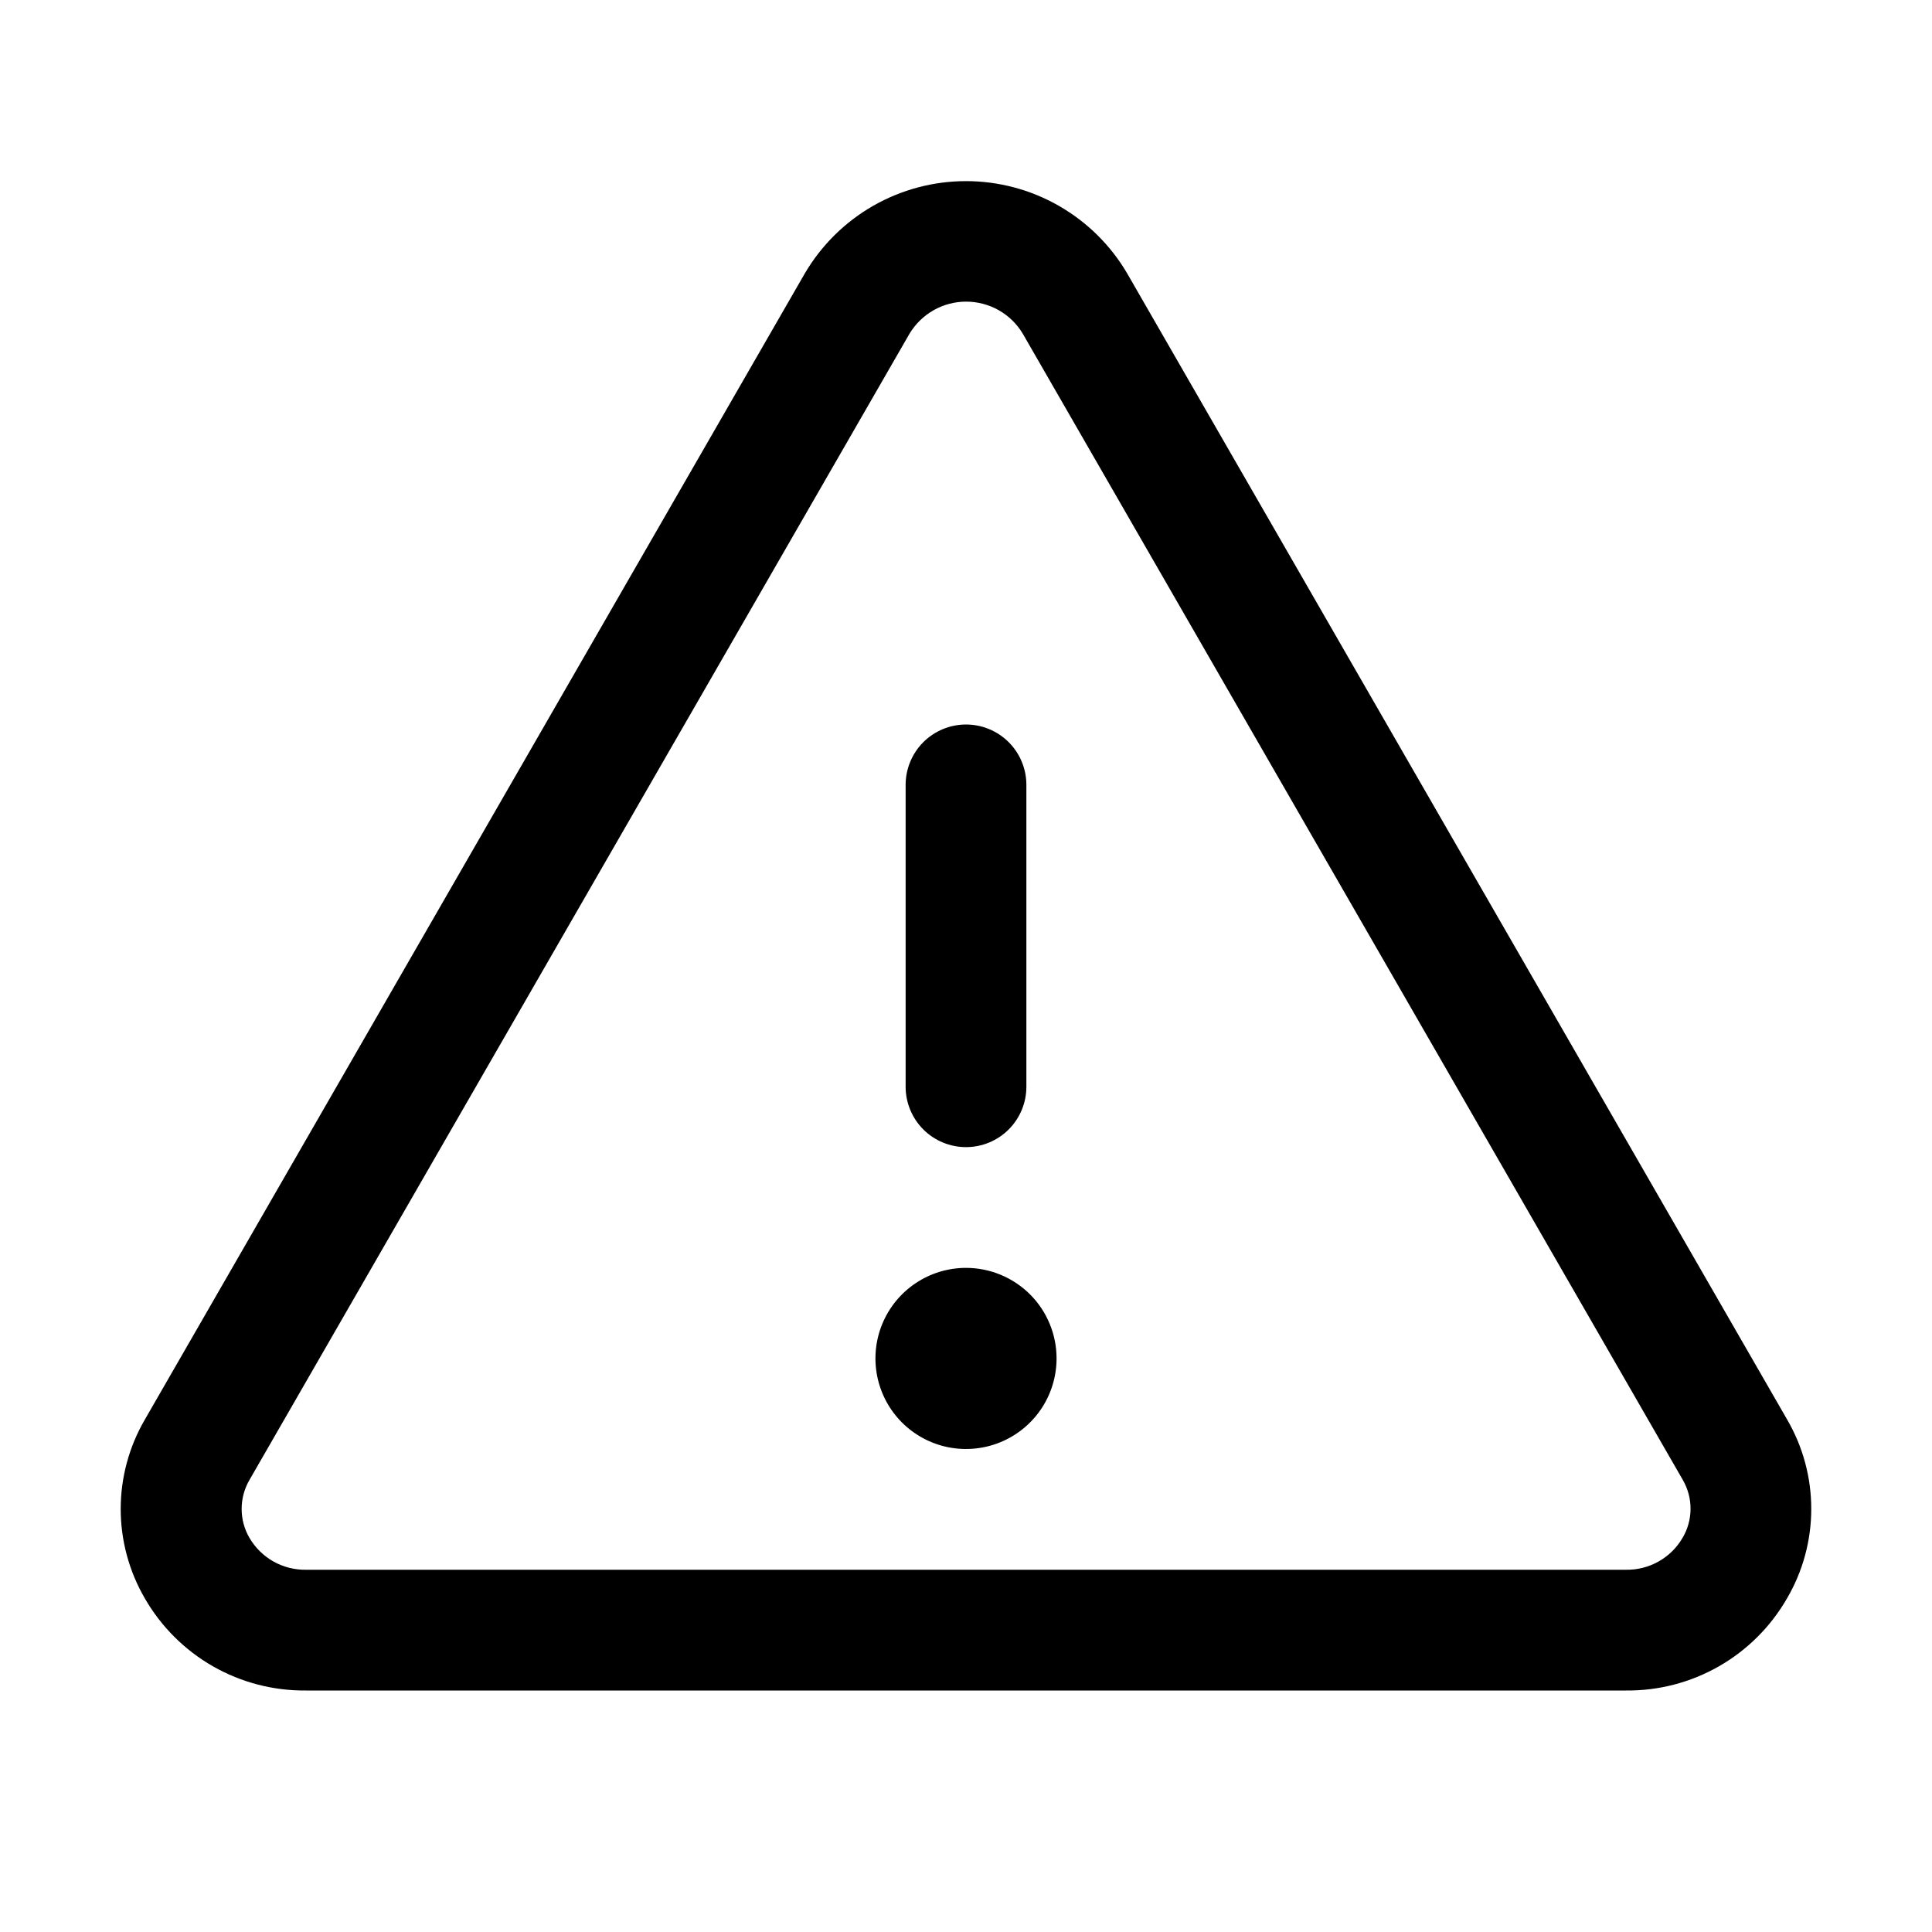 <svg width="40" height="40" viewBox="0 0 40 40" fill="none" xmlns="http://www.w3.org/2000/svg">
<path d="M37 29.389L23.336 5.659C22.995 5.078 22.507 4.596 21.922 4.261C21.337 3.926 20.674 3.75 20 3.75C19.326 3.75 18.663 3.926 18.078 4.261C17.493 4.596 17.006 5.078 16.664 5.659L3 29.389C2.672 29.951 2.499 30.591 2.499 31.242C2.499 31.893 2.672 32.533 3 33.095C3.337 33.68 3.824 34.165 4.41 34.5C4.996 34.834 5.661 35.007 6.336 35H33.664C34.339 35.007 35.003 34.834 35.589 34.499C36.174 34.164 36.66 33.68 36.997 33.095C37.326 32.533 37.5 31.894 37.5 31.243C37.501 30.591 37.328 29.952 37 29.389ZM34.833 31.844C34.714 32.047 34.543 32.215 34.337 32.33C34.132 32.445 33.9 32.504 33.664 32.5H6.336C6.101 32.504 5.868 32.445 5.663 32.33C5.458 32.215 5.287 32.047 5.167 31.844C5.059 31.661 5.003 31.453 5.003 31.241C5.003 31.029 5.059 30.82 5.167 30.637L18.831 6.908C18.953 6.706 19.125 6.538 19.33 6.422C19.535 6.306 19.767 6.245 20.003 6.245C20.239 6.245 20.471 6.306 20.677 6.422C20.882 6.538 21.054 6.706 21.175 6.908L34.839 30.637C34.946 30.821 35.002 31.029 35.001 31.241C35 31.454 34.942 31.662 34.833 31.844ZM18.75 22.5V16.25C18.75 15.918 18.882 15.601 19.116 15.366C19.351 15.132 19.669 15 20 15C20.332 15 20.65 15.132 20.884 15.366C21.119 15.601 21.25 15.918 21.25 16.25V22.5C21.25 22.831 21.119 23.149 20.884 23.384C20.65 23.618 20.332 23.75 20 23.75C19.669 23.75 19.351 23.618 19.116 23.384C18.882 23.149 18.75 22.831 18.75 22.5ZM21.875 28.125C21.875 28.496 21.765 28.858 21.559 29.167C21.353 29.475 21.06 29.715 20.718 29.857C20.375 29.999 19.998 30.036 19.634 29.964C19.271 29.892 18.937 29.713 18.674 29.451C18.412 29.189 18.234 28.855 18.161 28.491C18.089 28.127 18.126 27.75 18.268 27.407C18.41 27.065 18.65 26.772 18.959 26.566C19.267 26.36 19.629 26.25 20 26.25C20.497 26.25 20.974 26.448 21.326 26.799C21.678 27.151 21.875 27.628 21.875 28.125Z" fill="black"/>
</svg>

